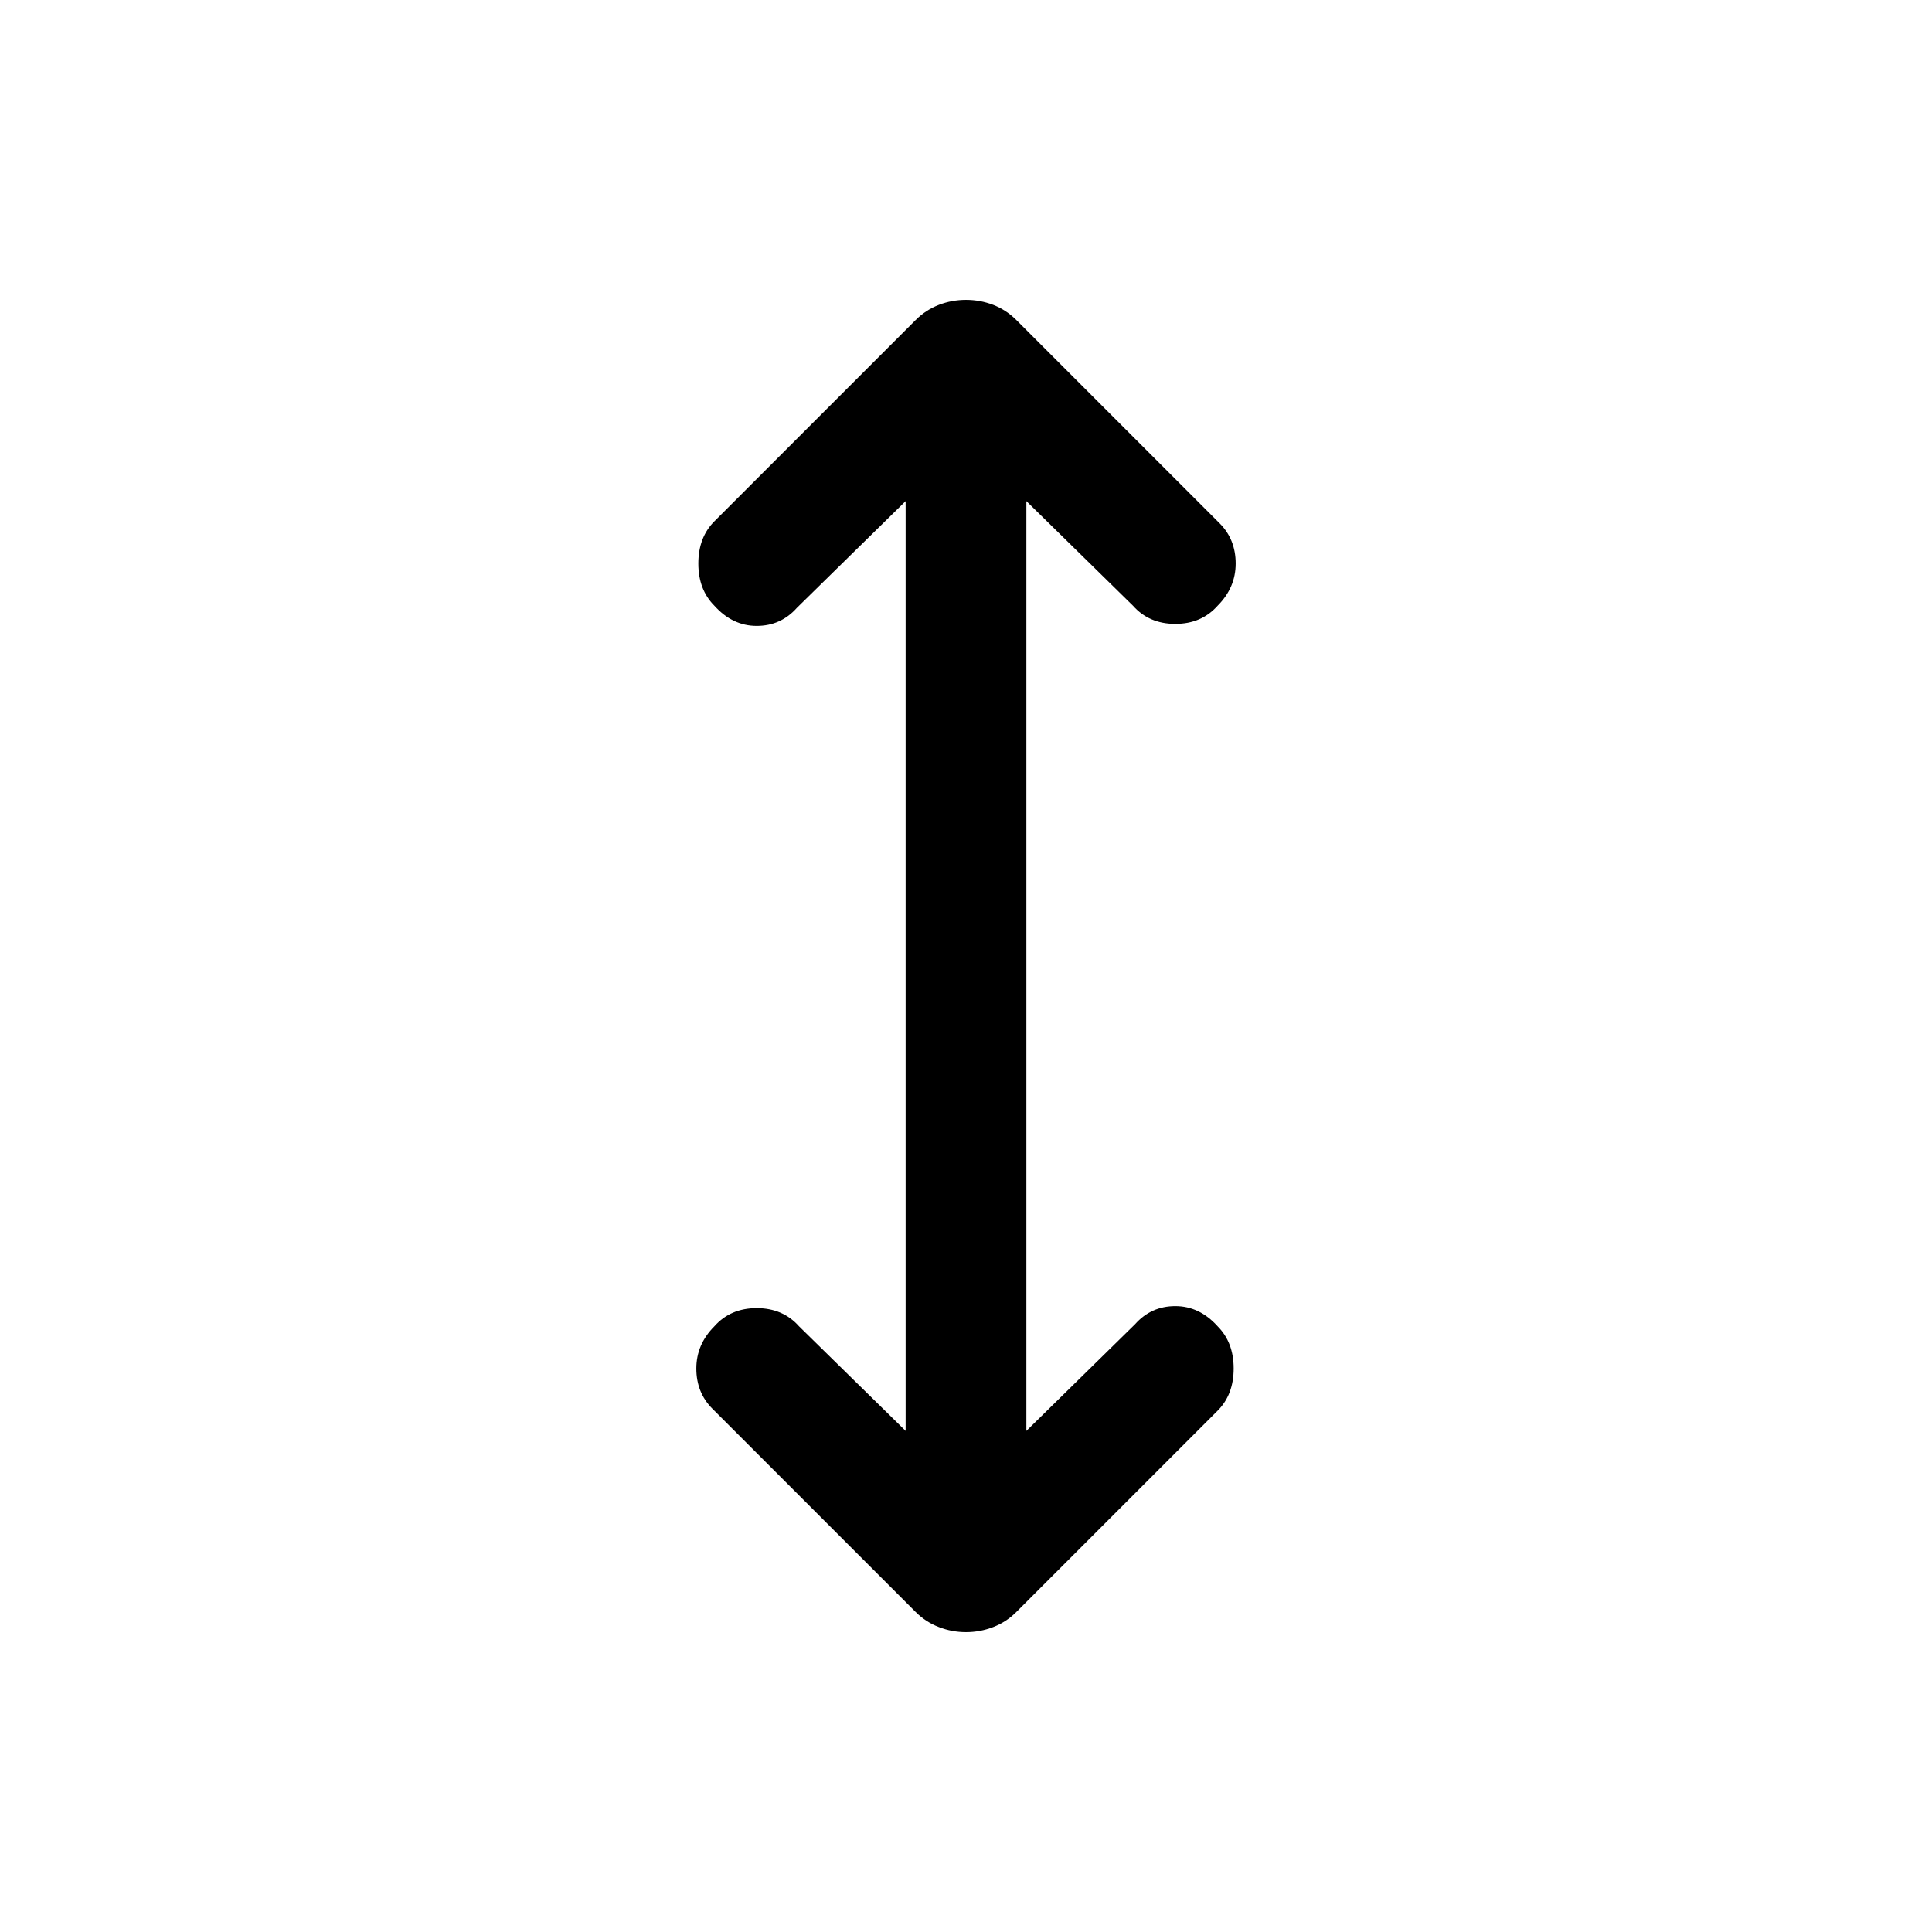 <svg xmlns="http://www.w3.org/2000/svg" height="24" width="24"><path d="M12 20.275Q11.825 20.275 11.663 20.212Q11.5 20.15 11.375 20.025L8.85 17.5Q8.65 17.3 8.65 17Q8.65 16.7 8.875 16.475Q9.075 16.25 9.4 16.25Q9.725 16.25 9.925 16.475L11.25 17.775V6.225L9.9 7.55Q9.7 7.775 9.4 7.775Q9.1 7.775 8.875 7.525Q8.675 7.325 8.675 7Q8.675 6.675 8.875 6.475L11.375 3.975Q11.5 3.85 11.663 3.787Q11.825 3.725 12 3.725Q12.175 3.725 12.338 3.787Q12.5 3.85 12.625 3.975L15.15 6.5Q15.35 6.7 15.35 7Q15.35 7.3 15.125 7.525Q14.925 7.75 14.6 7.75Q14.275 7.75 14.075 7.525L12.75 6.225V17.775L14.1 16.45Q14.3 16.225 14.6 16.225Q14.9 16.225 15.125 16.475Q15.325 16.675 15.325 17Q15.325 17.325 15.125 17.525L12.625 20.025Q12.5 20.15 12.338 20.212Q12.175 20.275 12 20.275Z"/></svg>